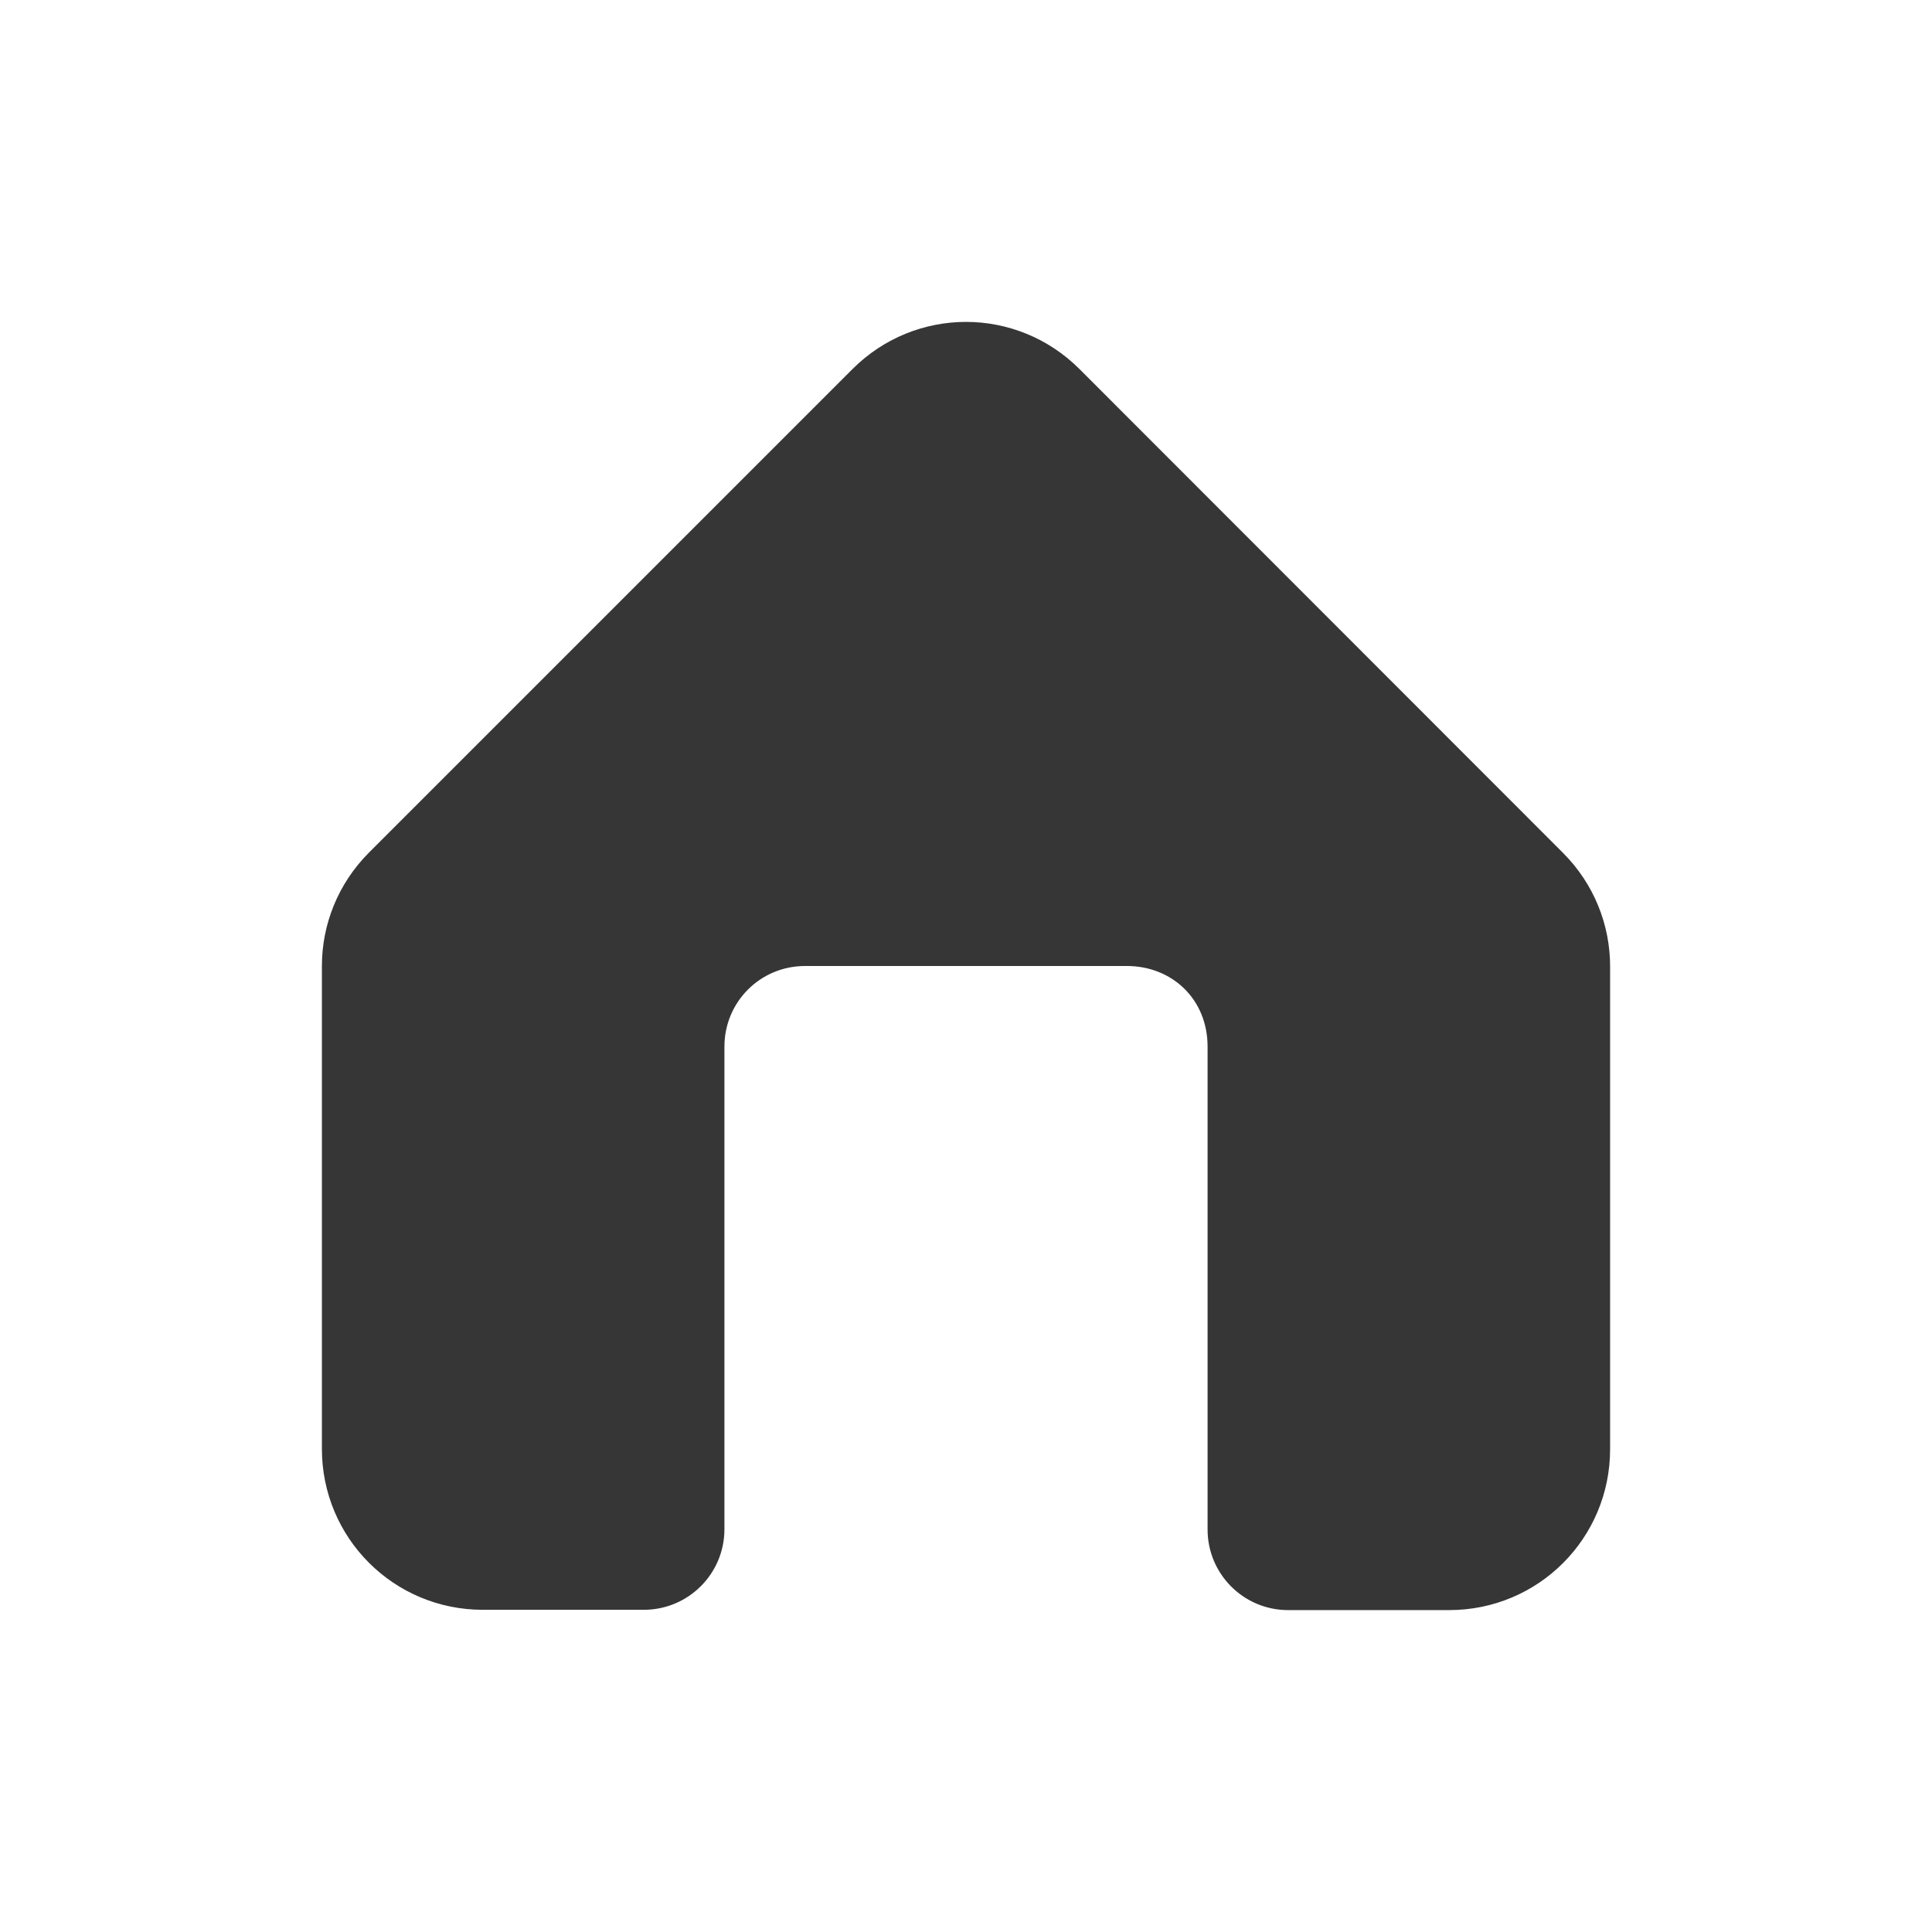 <?xml version="1.0" encoding="UTF-8" standalone="no"?>
<!-- Created with Inkscape (http://www.inkscape.org/) -->

<svg
   width="24"
   height="24"
   viewBox="0 0 6.35 6.35"
   version="1.1"
   id="svg11945"
   inkscape:version="1.1.1 (3bf5ae0d25, 2021-09-20, custom)"
   sodipodi:docname="user-home.svg"
   xmlns:inkscape="http://www.inkscape.org/namespaces/inkscape"
   xmlns:sodipodi="http://sodipodi.sourceforge.net/DTD/sodipodi-0.dtd"
   xmlns="http://www.w3.org/2000/svg"
   xmlns:svg="http://www.w3.org/2000/svg">
  <sodipodi:namedview
     id="namedview11947"
     pagecolor="#ffffff"
     bordercolor="#666666"
     borderopacity="1.0"
     inkscape:pageshadow="2"
     inkscape:pageopacity="0.0"
     inkscape:pagecheckerboard="0"
     inkscape:document-units="px"
     showgrid="false"
     units="in"
     inkscape:zoom="24.15625"
     inkscape:cx="9.7076327"
     inkscape:cy="12.129366"
     inkscape:window-width="1920"
     inkscape:window-height="1006"
     inkscape:window-x="0"
     inkscape:window-y="0"
     inkscape:window-maximized="1"
     inkscape:current-layer="svg11945"
     showguides="true" />
  <defs
     id="defs11942" />
  <path
     id="rect843"
     style="fill:#363636;stroke-width:1.323;stroke-linecap:round;stroke-linejoin:round"
     d="m 3.175,1.058 c -0.135,0 -0.27,0.052 -0.373,0.155 L 1.213,2.802 C 1.11,2.905 1.058,3.04 1.058,3.175 v 1.587 c 0,0.293 0.236,0.529 0.529,0.529 h 0.529 c 0.146,0 0.265,-0.118 0.265,-0.265 V 3.44 c 0,-0.147 0.118,-0.265 0.265,-0.265 h 1.058 c 0.147,0 0.265,0.108 0.265,0.265 v 1.587 c 0,0.146 0.118,0.265 0.265,0.265 H 4.763 c 0.293,0 0.529,-0.236 0.529,-0.529 v -1.587 c 0,-0.135 -0.052,-0.27 -0.155,-0.373 L 3.548,1.213 C 3.445,1.11 3.31,1.058 3.175,1.058 Z" />
</svg>

